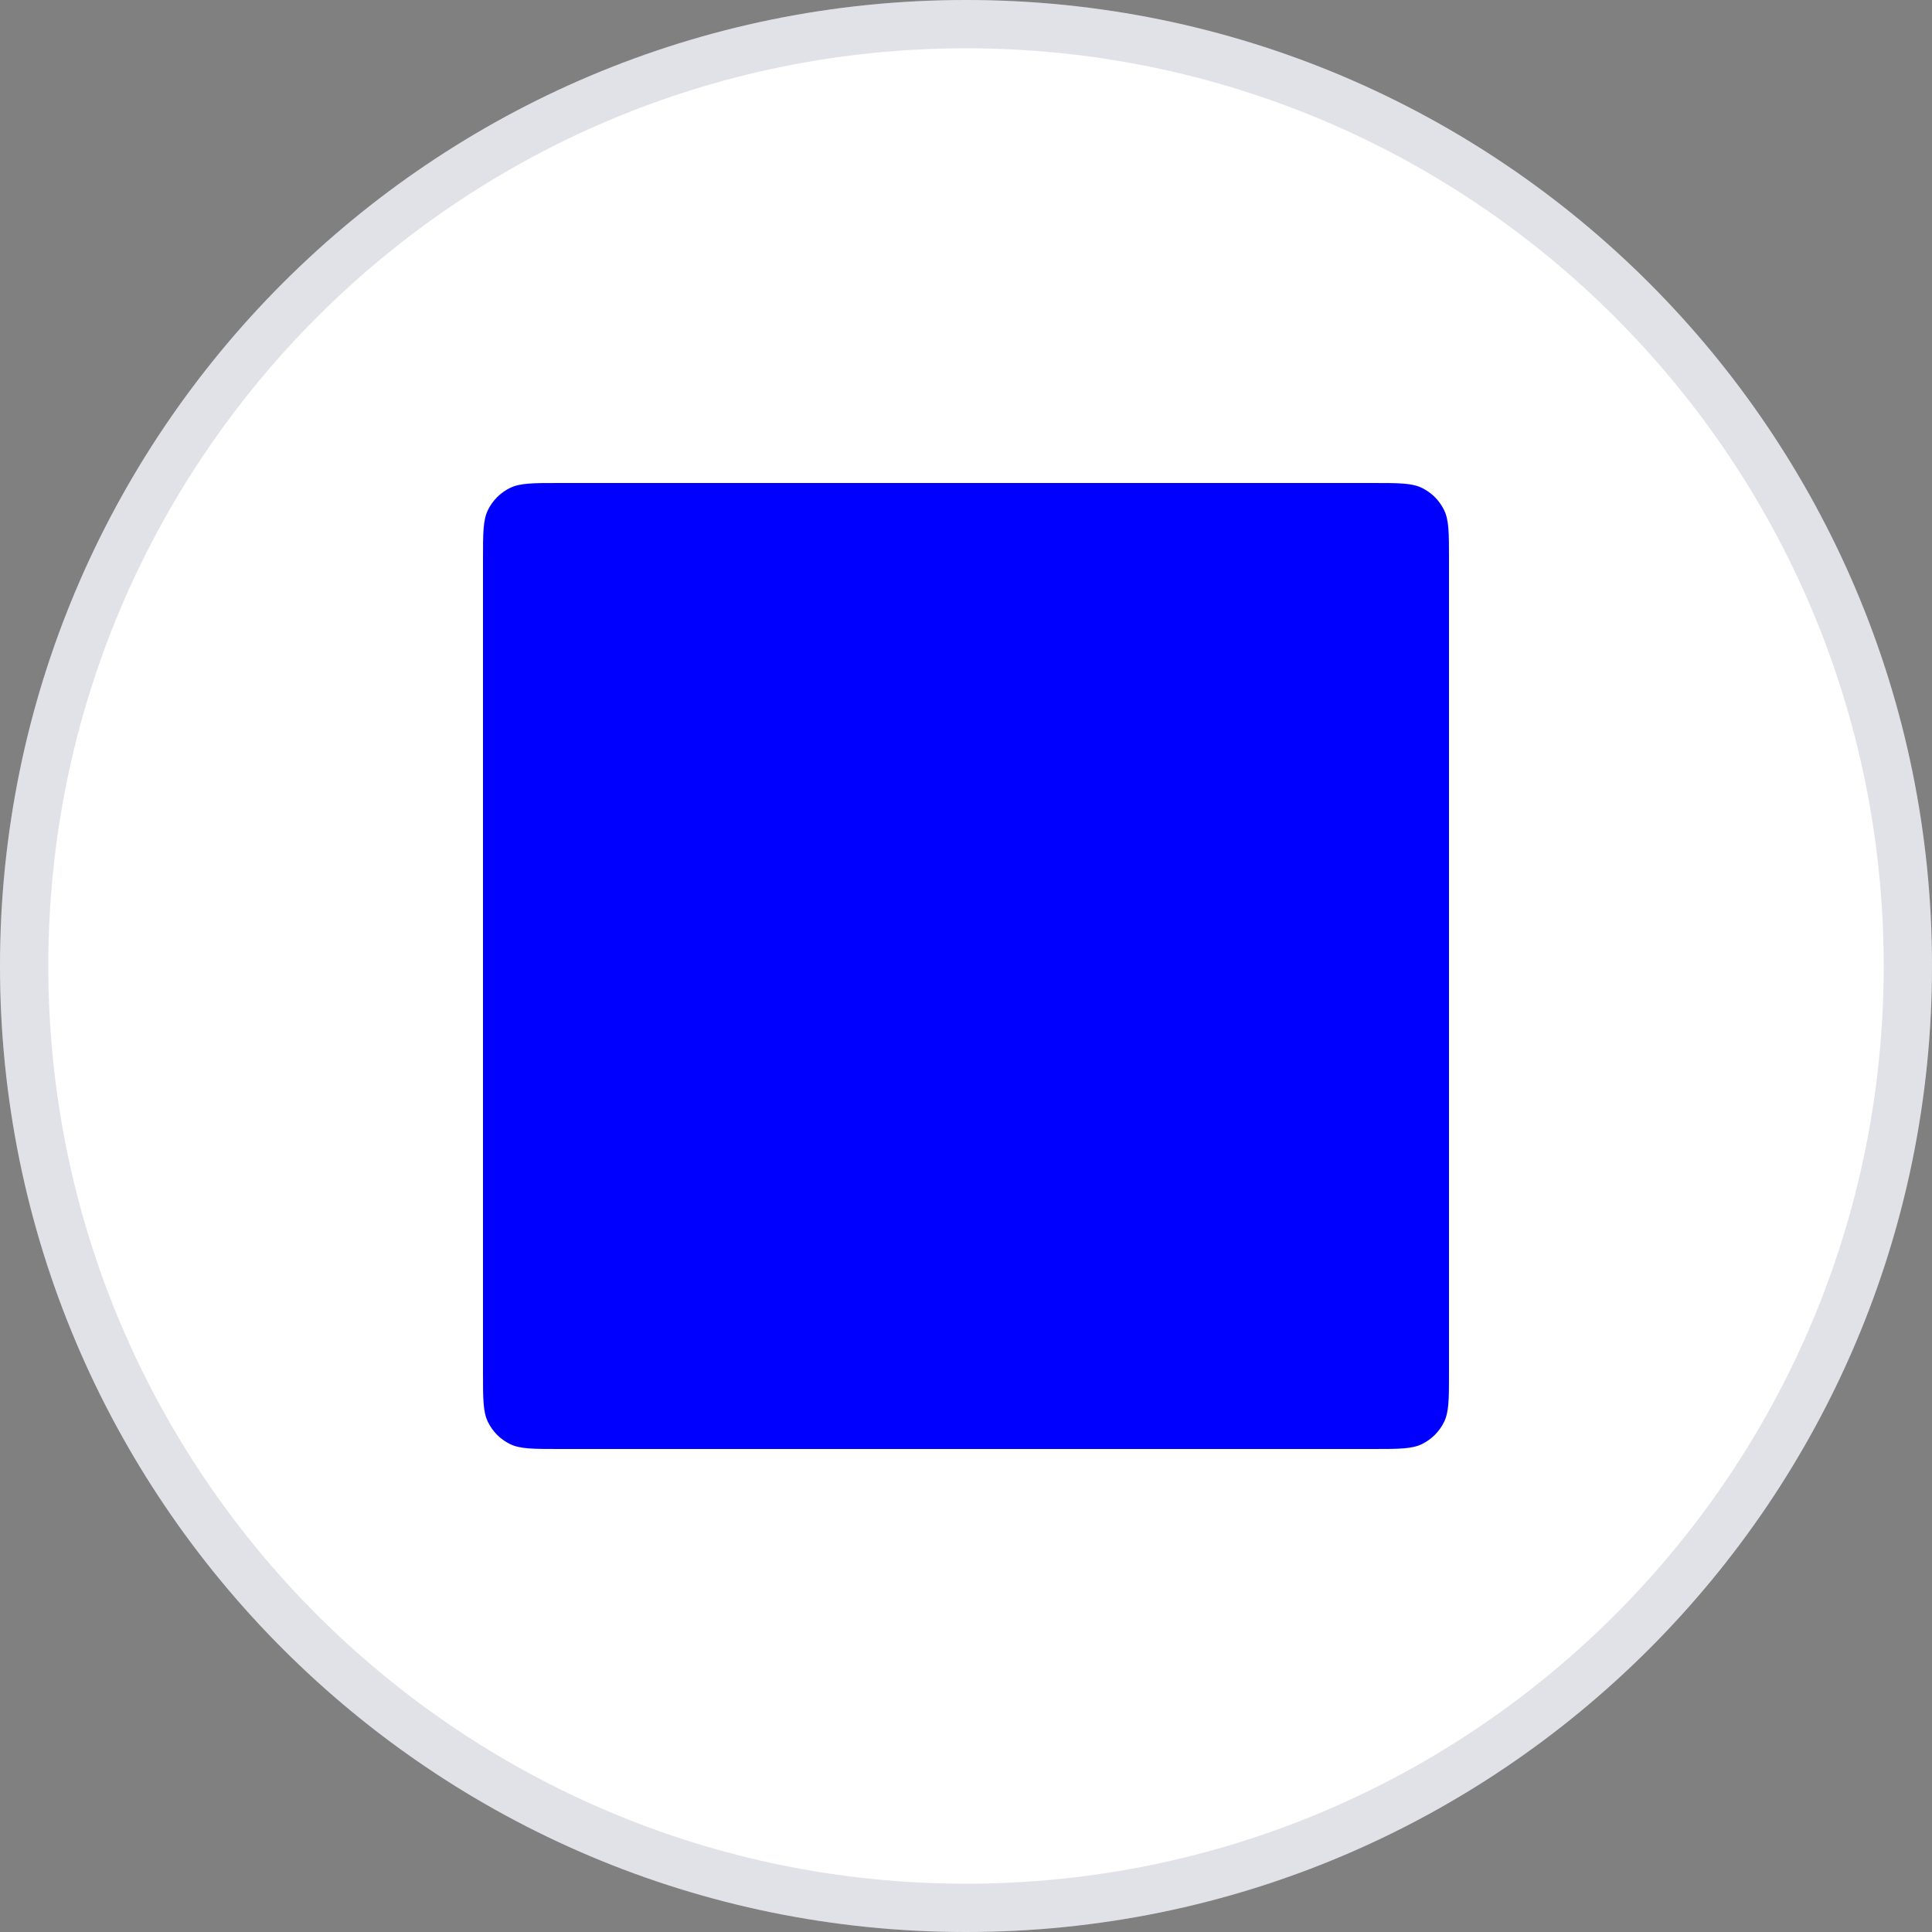 <svg width="20" height="20" viewBox="0 0 20 20" fill="none" xmlns="http://www.w3.org/2000/svg">
<rect x="0" y="0" width="20" height="20" fill="#808080" stroke="none"/>
<g clip-path="url(#clip0_13262_28627)">
<path d="M10 20C15.523 20 20 15.523 20 10C20 4.477 15.523 0 10 0C4.477 0 0 4.477 0 10C0 15.523 4.477 20 10 20Z" fill="white"/>
<path d="M10 0.25C15.385 0.25 19.75 4.615 19.75 10C19.75 15.385 15.385 19.75 10 19.75C4.615 19.75 0.25 15.385 0.25 10C0.25 4.615 4.615 0.25 10 0.25Z" stroke="#000A3D" stroke-opacity="0.12" stroke-width="0.5"/>
<path d="M5 5.79C5 5.519 5 5.384 5.051 5.28C5.1 5.18 5.18 5.1 5.28 5.051C5.384 5 5.519 5 5.79 5H14.21C14.481 5 14.616 5 14.72 5.051C14.82 5.1 14.9 5.18 14.949 5.28C15 5.384 15 5.519 15 5.79V14.21C15 14.481 15 14.616 14.949 14.72C14.9 14.82 14.82 14.9 14.72 14.949C14.616 15 14.481 15 14.21 15H5.79C5.519 15 5.384 15 5.28 14.949C5.18 14.9 5.1 14.82 5.051 14.72C5 14.616 5 14.481 5 14.21V5.79H5Z" fill="#0000FF"/>
</g>
<defs>
<clipPath id="clip0_13262_28627">
<rect width="20" height="20" fill="white"/>
</clipPath>
</defs>
</svg>
